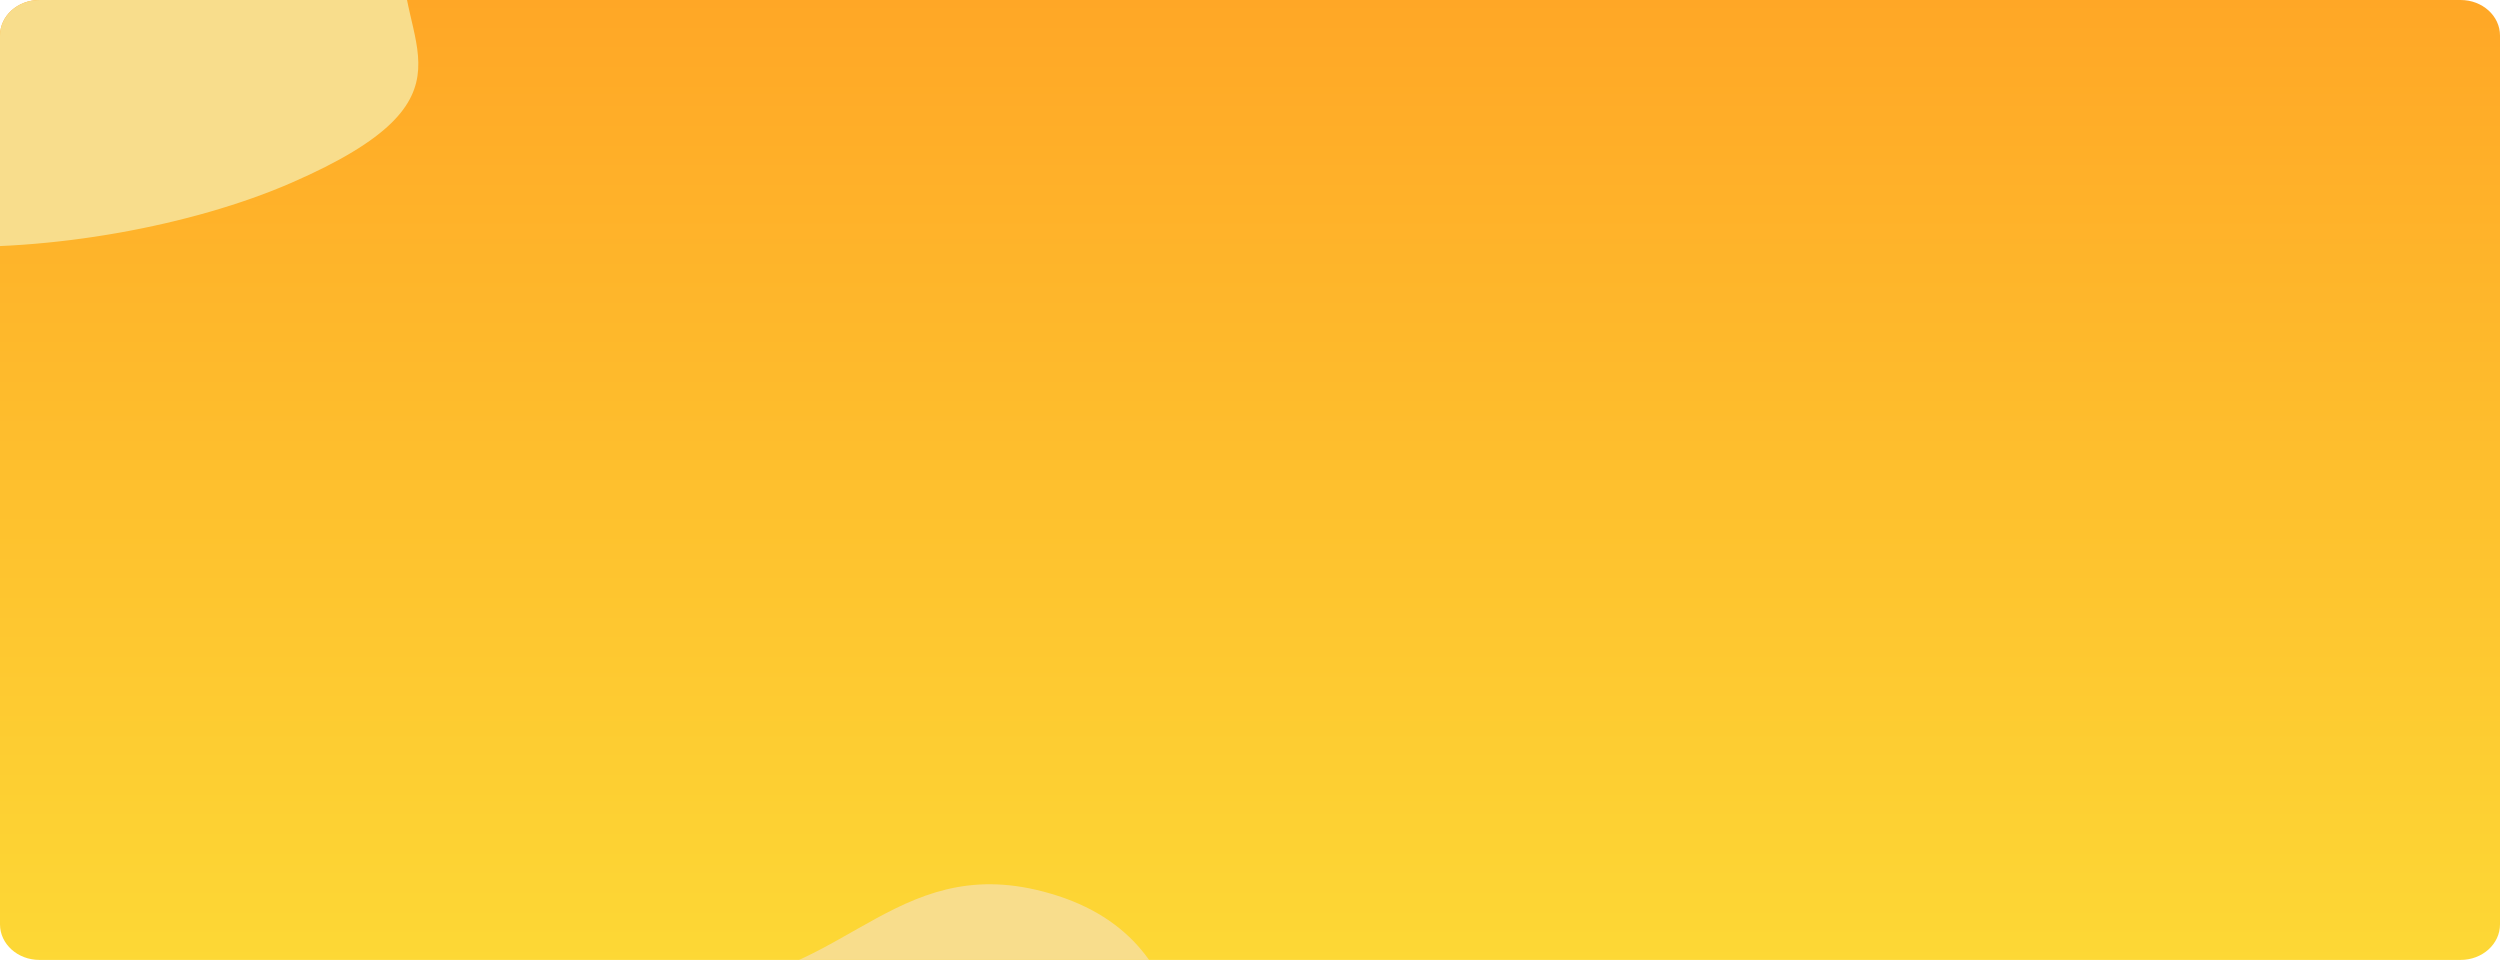 <svg xmlns="http://www.w3.org/2000/svg" xmlns:xlink="http://www.w3.org/1999/xlink" width="1320" height="506.835" viewBox="0 0 1320 506.835">
  <defs>
    <linearGradient id="linear-gradient" x1="0.5" x2="0.5" y2="1" gradientUnits="objectBoundingBox">
      <stop offset="0" stop-color="#ffa726"/>
      <stop offset="1" stop-color="#fdd835"/>
    </linearGradient>
    <clipPath id="clip-path">
      <path id="Rectangle_652" data-name="Rectangle 652" d="M20.787,0H1299.213C1310.693,0,1320,8.4,1320,18.772V488.063c0,10.367-9.307,18.772-20.787,18.772H20.787C9.307,506.835,0,498.431,0,488.063V18.772C0,8.4,9.307,0,20.787,0Z" transform="translate(140 70)" fill="url(#linear-gradient)"/>
    </clipPath>
  </defs>
  <g id="Grupo_57108" data-name="Grupo 57108" transform="translate(-140 -70)">
    <path id="Rectangle_652-2" data-name="Rectangle 652" d="M20.787,0H1299.213C1310.693,0,1320,8.4,1320,18.772V488.063c0,10.367-9.307,18.772-20.787,18.772H20.787C9.307,506.835,0,498.431,0,488.063V18.772C0,8.4,9.307,0,20.787,0Z" transform="translate(140 70)" fill="url(#linear-gradient)"/>
    <g id="Enmascarar_grupo_56" data-name="Enmascarar grupo 56" clip-path="url(#clip-path)">
      <g id="Grupo_57040" data-name="Grupo 57040" transform="translate(846.439 14.996)">
        <path id="Trazado_107403" data-name="Trazado 107403" d="M59.645,321.58C54.16,259.4,92.333,219.62,164.014,192.249s76.394-102.33,163.627-102.33S432.667,182.04,427.959,232.728s45.233,78.309-59.094,123.784S67.6,411.738,59.645,321.58Z" transform="translate(-921.411 -205)" fill="#f8dd8c"/>
        <path id="Trazado_107404" data-name="Trazado 107404" d="M59.645,321.58C54.16,259.4,92.333,219.62,164.014,192.249s76.394-102.33,163.627-102.33S432.667,182.04,427.959,232.728s45.233,78.309-59.094,123.784S67.6,411.738,59.645,321.58Z" transform="matrix(0.951, 0.309, -0.309, 0.951, -431.533, 341.312)" fill="#f8dd8c"/>
      </g>
    </g>
  </g>
</svg>
